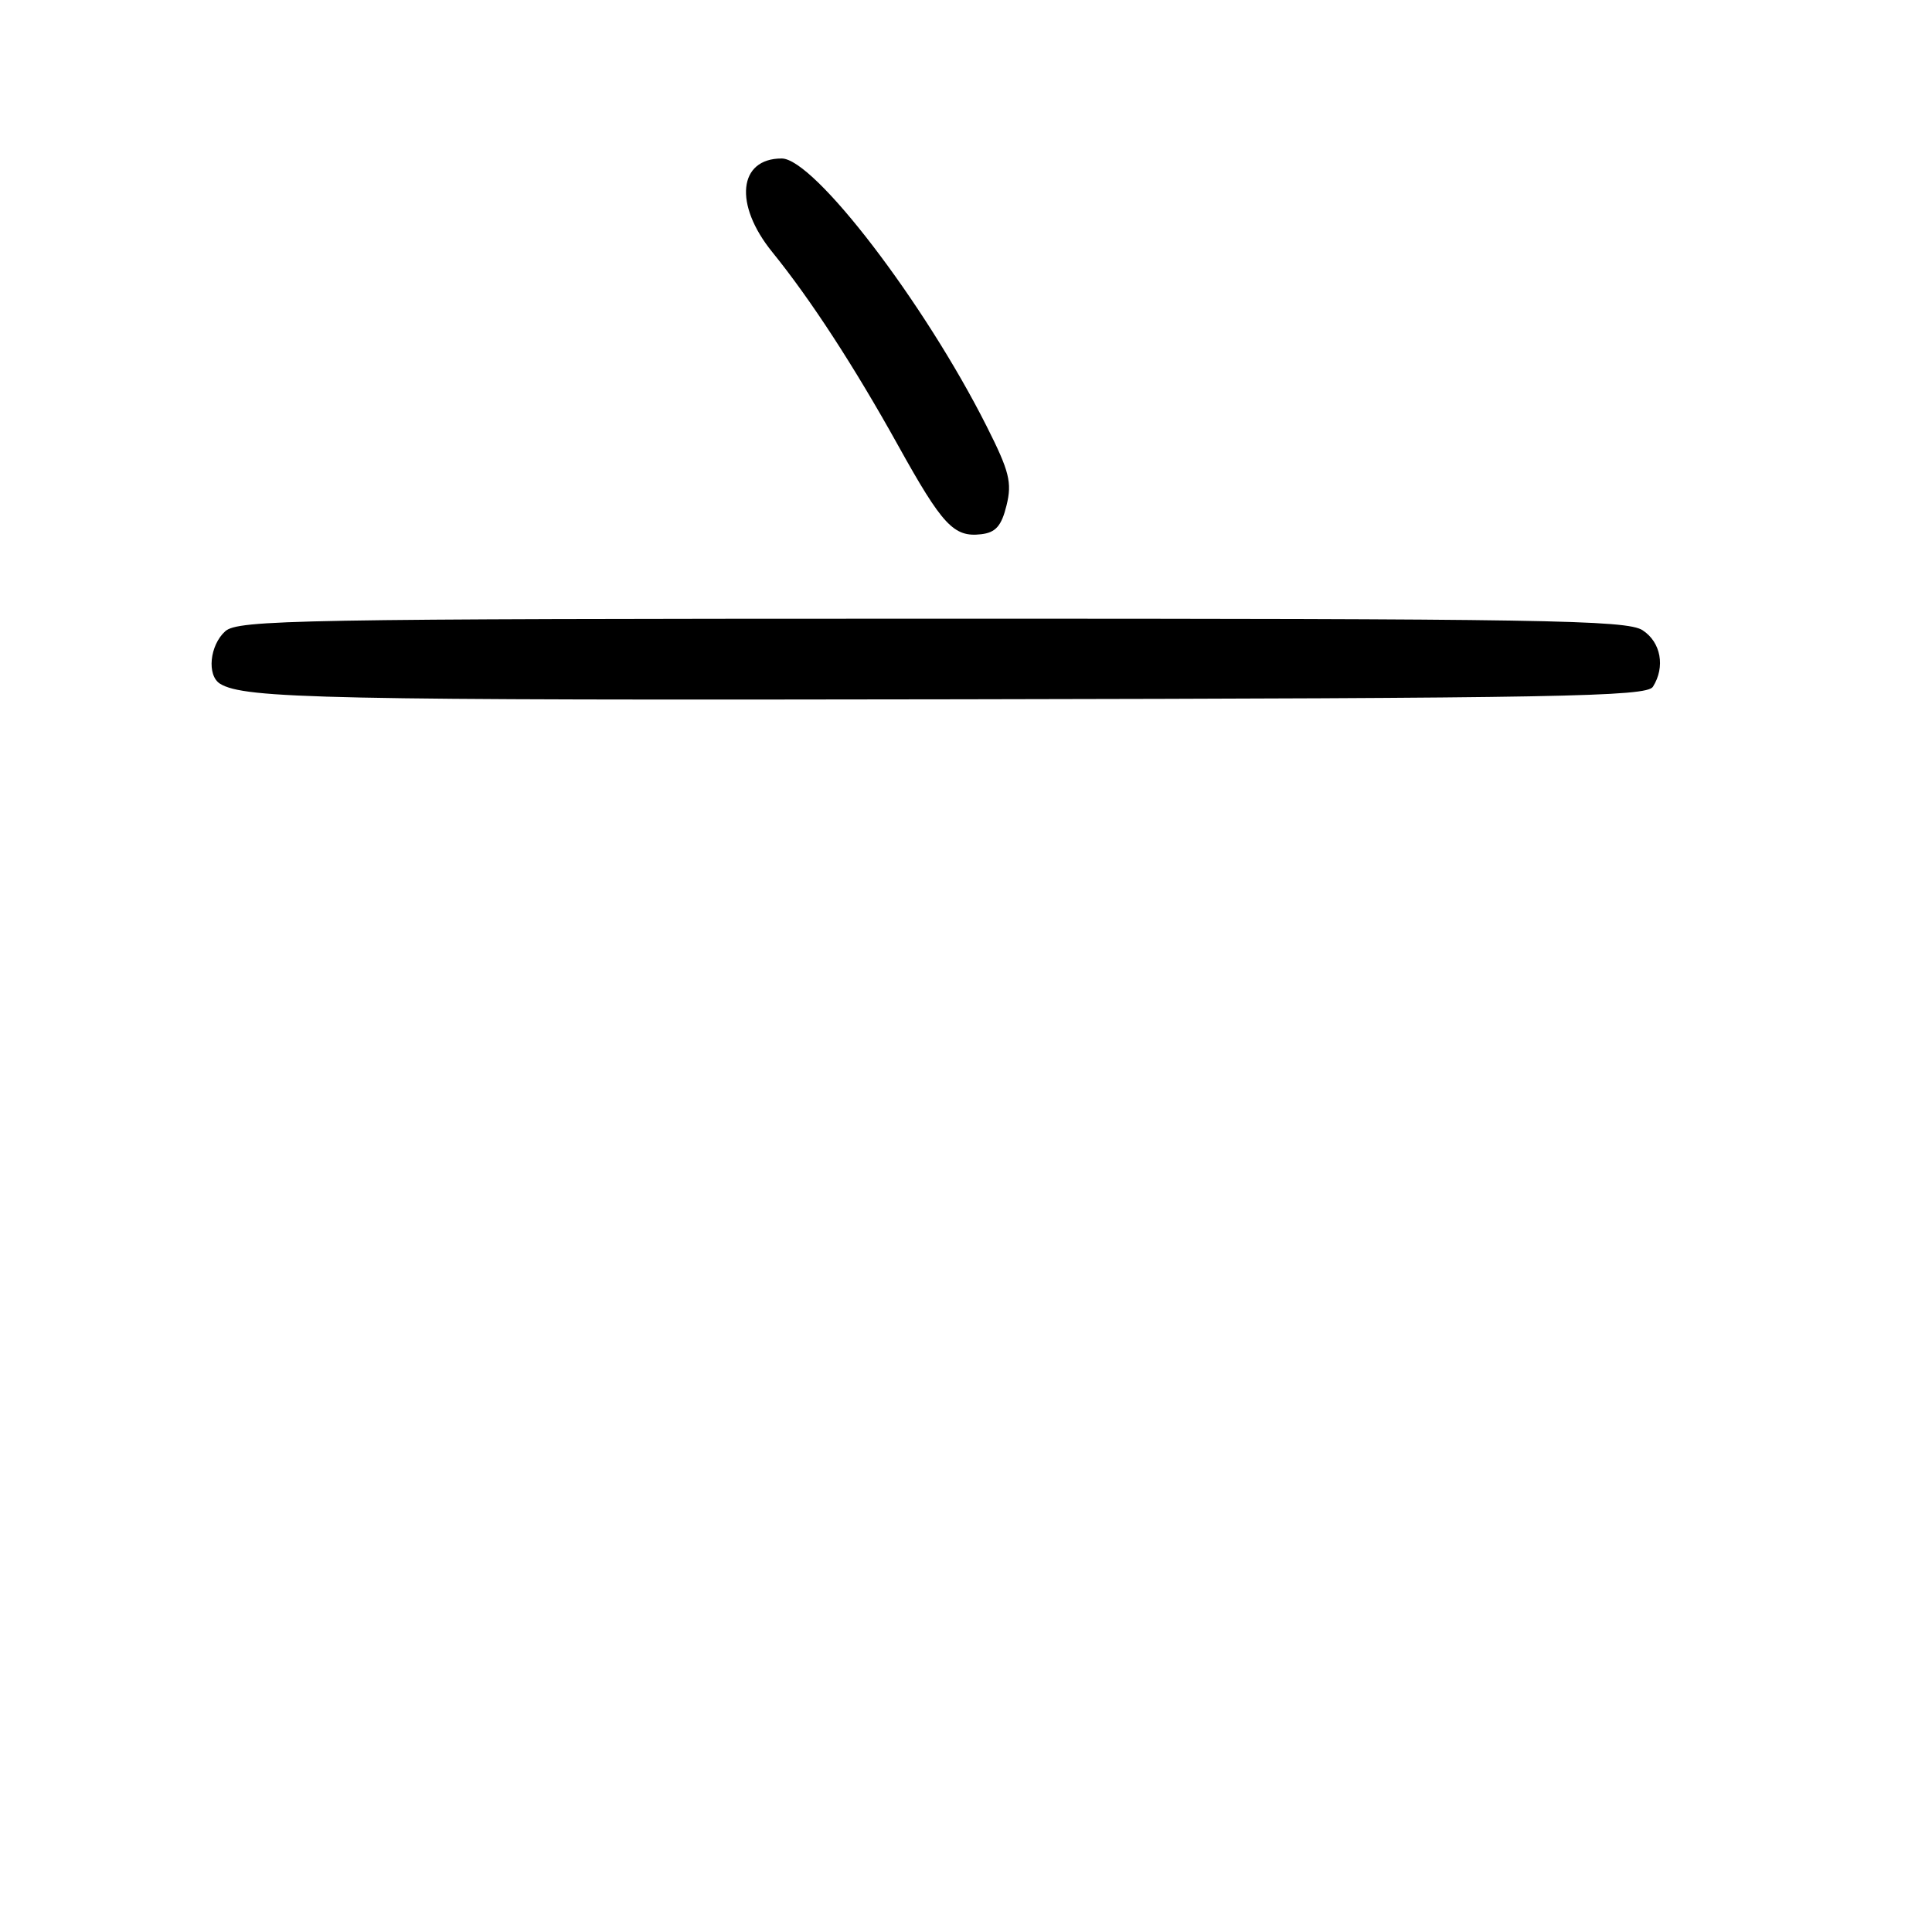 <?xml version="1.0" encoding="UTF-8" standalone="no"?>
<!DOCTYPE svg PUBLIC "-//W3C//DTD SVG 1.1//EN" "http://www.w3.org/Graphics/SVG/1.1/DTD/svg11.dtd" >
<svg xmlns="http://www.w3.org/2000/svg" xmlns:xlink="http://www.w3.org/1999/xlink" version="1.1" viewBox="0 0 256 256">
 <g >
 <path fill="currentColor"
d=" M 219.02 91.00 C 220.68 88.37 220.09 85.10 217.65 83.51 C 215.58 82.15 204.45 81.97 123.49 81.98 C 39.32 81.99 31.52 82.13 29.84 83.65 C 27.78 85.51 27.39 89.50 29.16 90.60 C 32.37 92.58 43.16 92.81 127.29 92.66 C 206.78 92.52 218.19 92.31 219.02 91.00 Z  M 133.37 66.97 C 134.12 63.93 133.75 62.46 130.73 56.47 C 122.47 40.08 107.86 21.00 103.58 21.00 C 97.83 21.00 97.21 27.09 102.33 33.40 C 107.41 39.67 113.17 48.53 118.99 59.00 C 124.88 69.61 126.38 71.21 130.00 70.79 C 131.93 70.57 132.70 69.70 133.37 66.97 Z "/>
</g>
</svg>